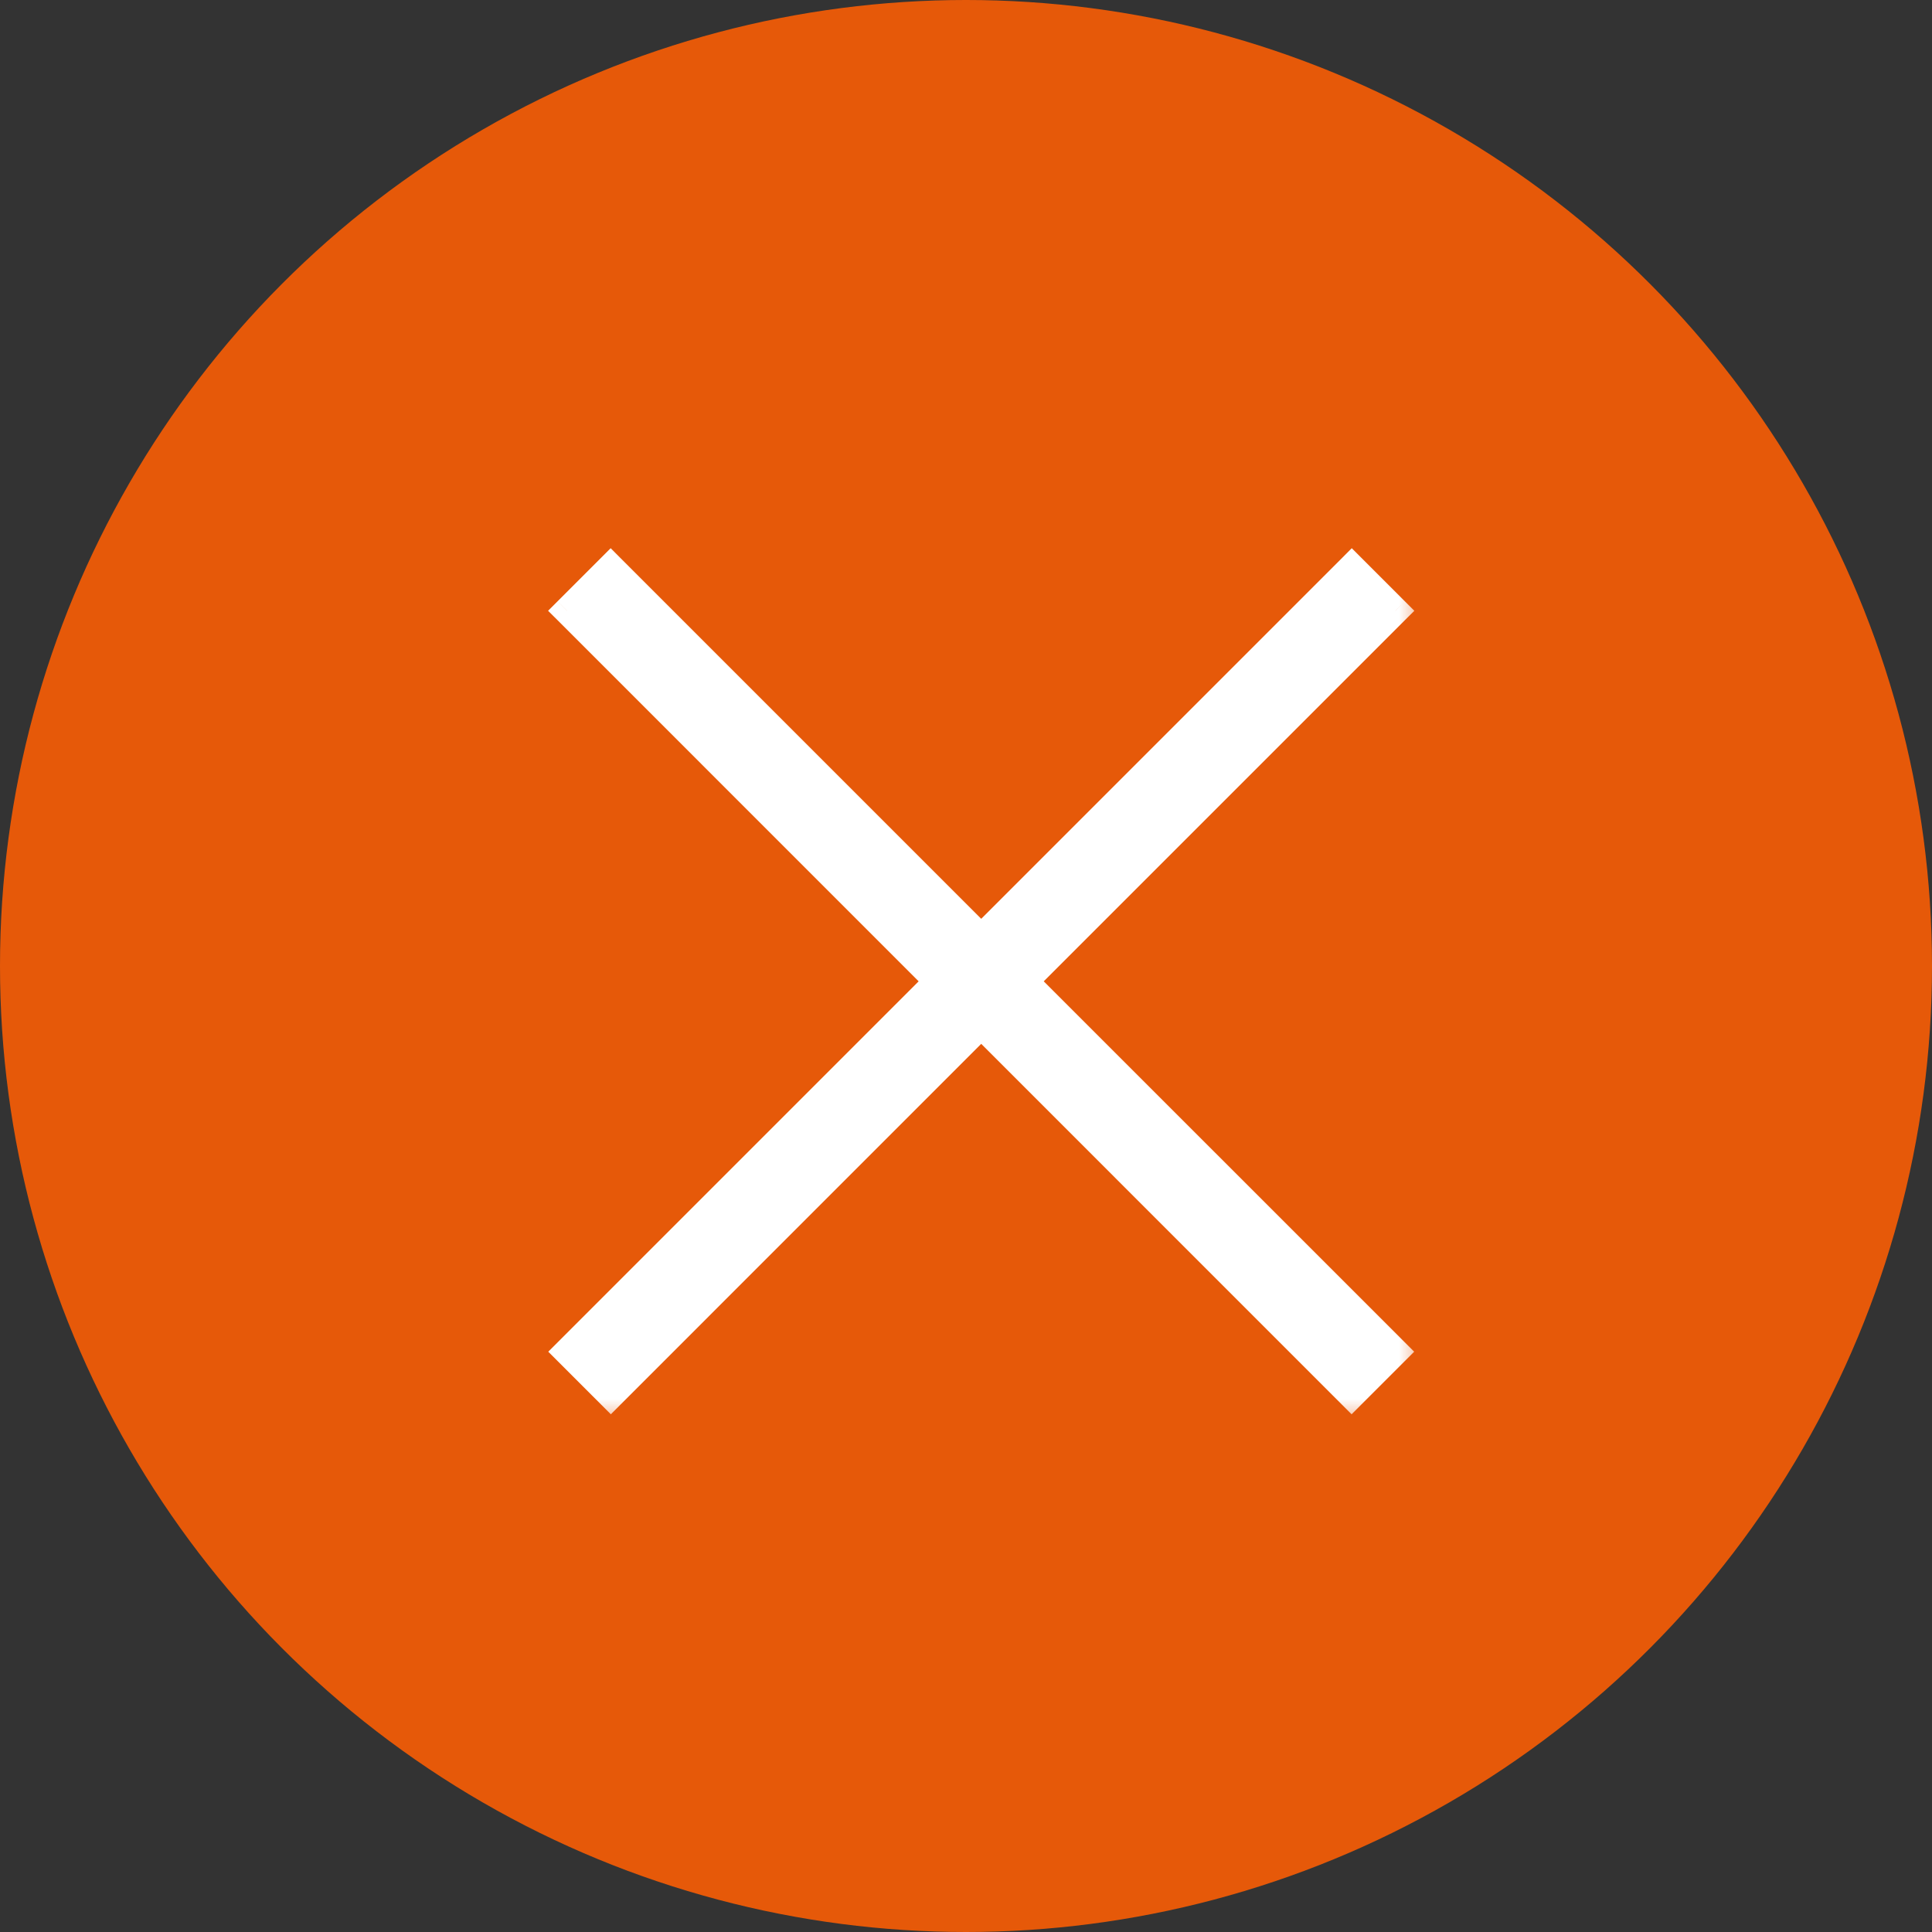 <svg xmlns="http://www.w3.org/2000/svg" width="36" height="36" viewBox="0 0 36 36" fill="none">
  <rect x="0" y="0" width="36" height="36" fill="#333333" stroke="none"/>
  <circle cx="18" cy="18" r="18" fill="#E65909"/>
  <mask id="path-2-outside-1_4129_5011" maskUnits="userSpaceOnUse" x="9.566" y="9.568" width="17" height="17" fill="black">
    <rect fill="white" x="9.566" y="9.568" width="17" height="17"/>
    <path fill-rule="evenodd" clip-rule="evenodd" d="M26.001 11.381L25.188 10.569L18.284 17.473L11.379 10.569L10.566 11.381L17.471 18.286L10.57 25.187L11.382 25.999L18.284 19.098L25.185 25.999L25.997 25.187L19.096 18.286L26.001 11.381Z"/>
  </mask>
  <path fill-rule="evenodd" clip-rule="evenodd" d="M26.001 11.381L25.188 10.569L18.284 17.473L11.379 10.569L10.566 11.381L17.471 18.286L10.57 25.187L11.382 25.999L18.284 19.098L25.185 25.999L25.997 25.187L19.096 18.286L26.001 11.381Z" fill="white"/>
  <path d="M25.188 10.569L25.365 10.392L25.188 10.215L25.012 10.392L25.188 10.569ZM26.001 11.381L26.177 11.557L26.354 11.381L26.177 11.204L26.001 11.381ZM18.284 17.473L18.107 17.65L18.284 17.827L18.46 17.65L18.284 17.473ZM11.379 10.569L11.555 10.392L11.379 10.215L11.202 10.392L11.379 10.569ZM10.566 11.381L10.39 11.204L10.213 11.381L10.39 11.557L10.566 11.381ZM17.471 18.286L17.648 18.462L17.825 18.286L17.648 18.109L17.471 18.286ZM10.57 25.187L10.393 25.01L10.216 25.187L10.393 25.364L10.57 25.187ZM11.382 25.999L11.205 26.176L11.382 26.353L11.559 26.176L11.382 25.999ZM18.284 19.098L18.46 18.921L18.284 18.744L18.107 18.921L18.284 19.098ZM25.185 25.999L25.008 26.176L25.185 26.353L25.362 26.176L25.185 25.999ZM25.997 25.187L26.174 25.364L26.351 25.187L26.174 25.01L25.997 25.187ZM19.096 18.286L18.919 18.109L18.742 18.286L18.919 18.462L19.096 18.286ZM25.012 10.745L25.824 11.557L26.177 11.204L25.365 10.392L25.012 10.745ZM18.46 17.65L25.365 10.745L25.012 10.392L18.107 17.297L18.46 17.65ZM11.202 10.745L18.107 17.65L18.46 17.297L11.555 10.392L11.202 10.745ZM10.743 11.557L11.555 10.745L11.202 10.392L10.39 11.204L10.743 11.557ZM17.648 18.109L10.743 11.204L10.39 11.557L17.294 18.462L17.648 18.109ZM10.747 25.364L17.648 18.462L17.294 18.109L10.393 25.01L10.747 25.364ZM11.559 25.822L10.747 25.01L10.393 25.364L11.205 26.176L11.559 25.822ZM18.107 18.921L11.205 25.822L11.559 26.176L18.46 19.274L18.107 18.921ZM25.362 25.822L18.46 18.921L18.107 19.274L25.008 26.176L25.362 25.822ZM25.82 25.01L25.008 25.822L25.362 26.176L26.174 25.364L25.82 25.01ZM18.919 18.462L25.82 25.364L26.174 25.01L19.272 18.109L18.919 18.462ZM25.824 11.204L18.919 18.109L19.272 18.462L26.177 11.557L25.824 11.204Z" fill="white" mask="url(#path-2-outside-1_4129_5011)"/>
</svg>